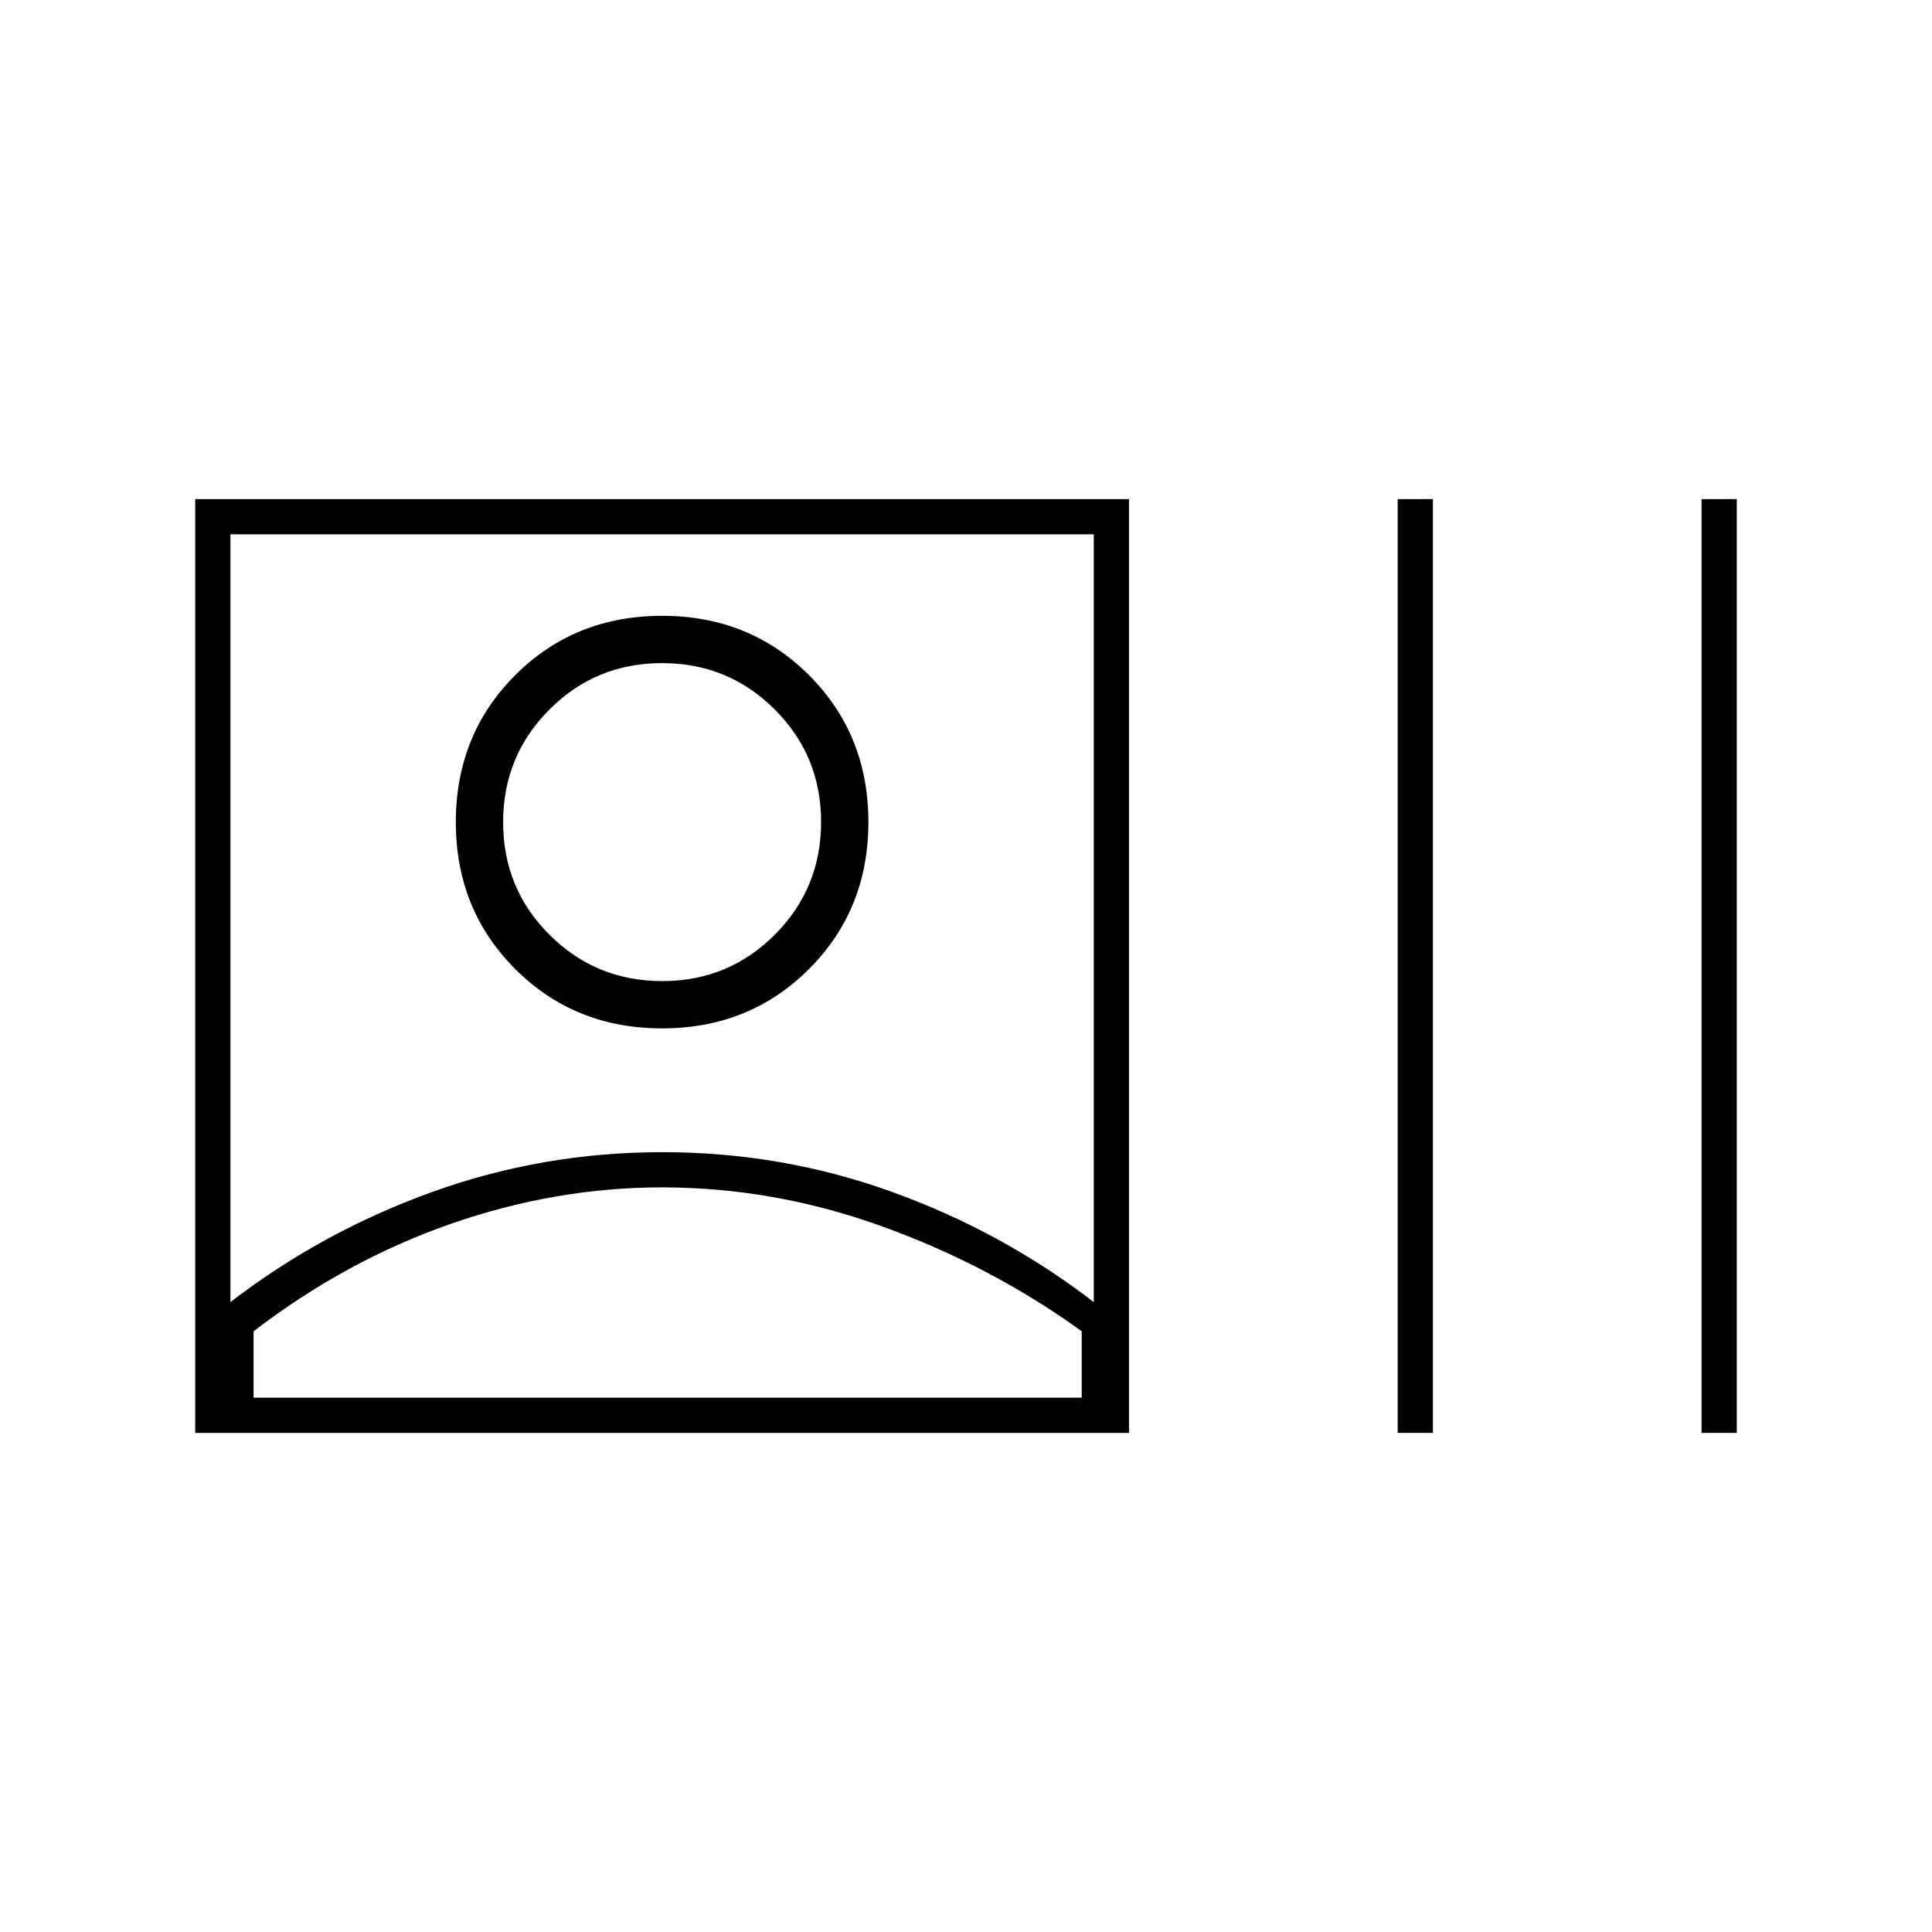 <svg xmlns="http://www.w3.org/2000/svg" height="20" viewBox="0 -960 960 960" width="20"><path d="M97-248v-464h464v464H97Zm17.5-65q45.5-35 100.35-54.75 54.86-19.75 114.25-19.75 59.4 0 114.15 19.75Q498-348 543.5-313v-381.5h-429V-313ZM329-370q-53 0-105 18.12-52 18.13-98 53.38v33h411.5v-33q-45-32.5-98.84-52Q384.83-370 329-370Zm0-79q-43.5 0-73-29.5t-29.5-73q0-43.5 29.5-73t73-29.5q43.5 0 73 29.5t29.5 73q0 43.5-29.5 73T329-449Zm.06-23.5q32.94 0 55.94-23.06t23-56q0-32.94-23.06-55.94t-56-23q-32.94 0-55.94 23.06t-23 56q0 32.94 23.06 55.94t56 23ZM694.5-248v-464H712v464h-17.5Zm151 0v-464H863v464h-17.5ZM329-551.5Zm3.5 286Z"/></svg>